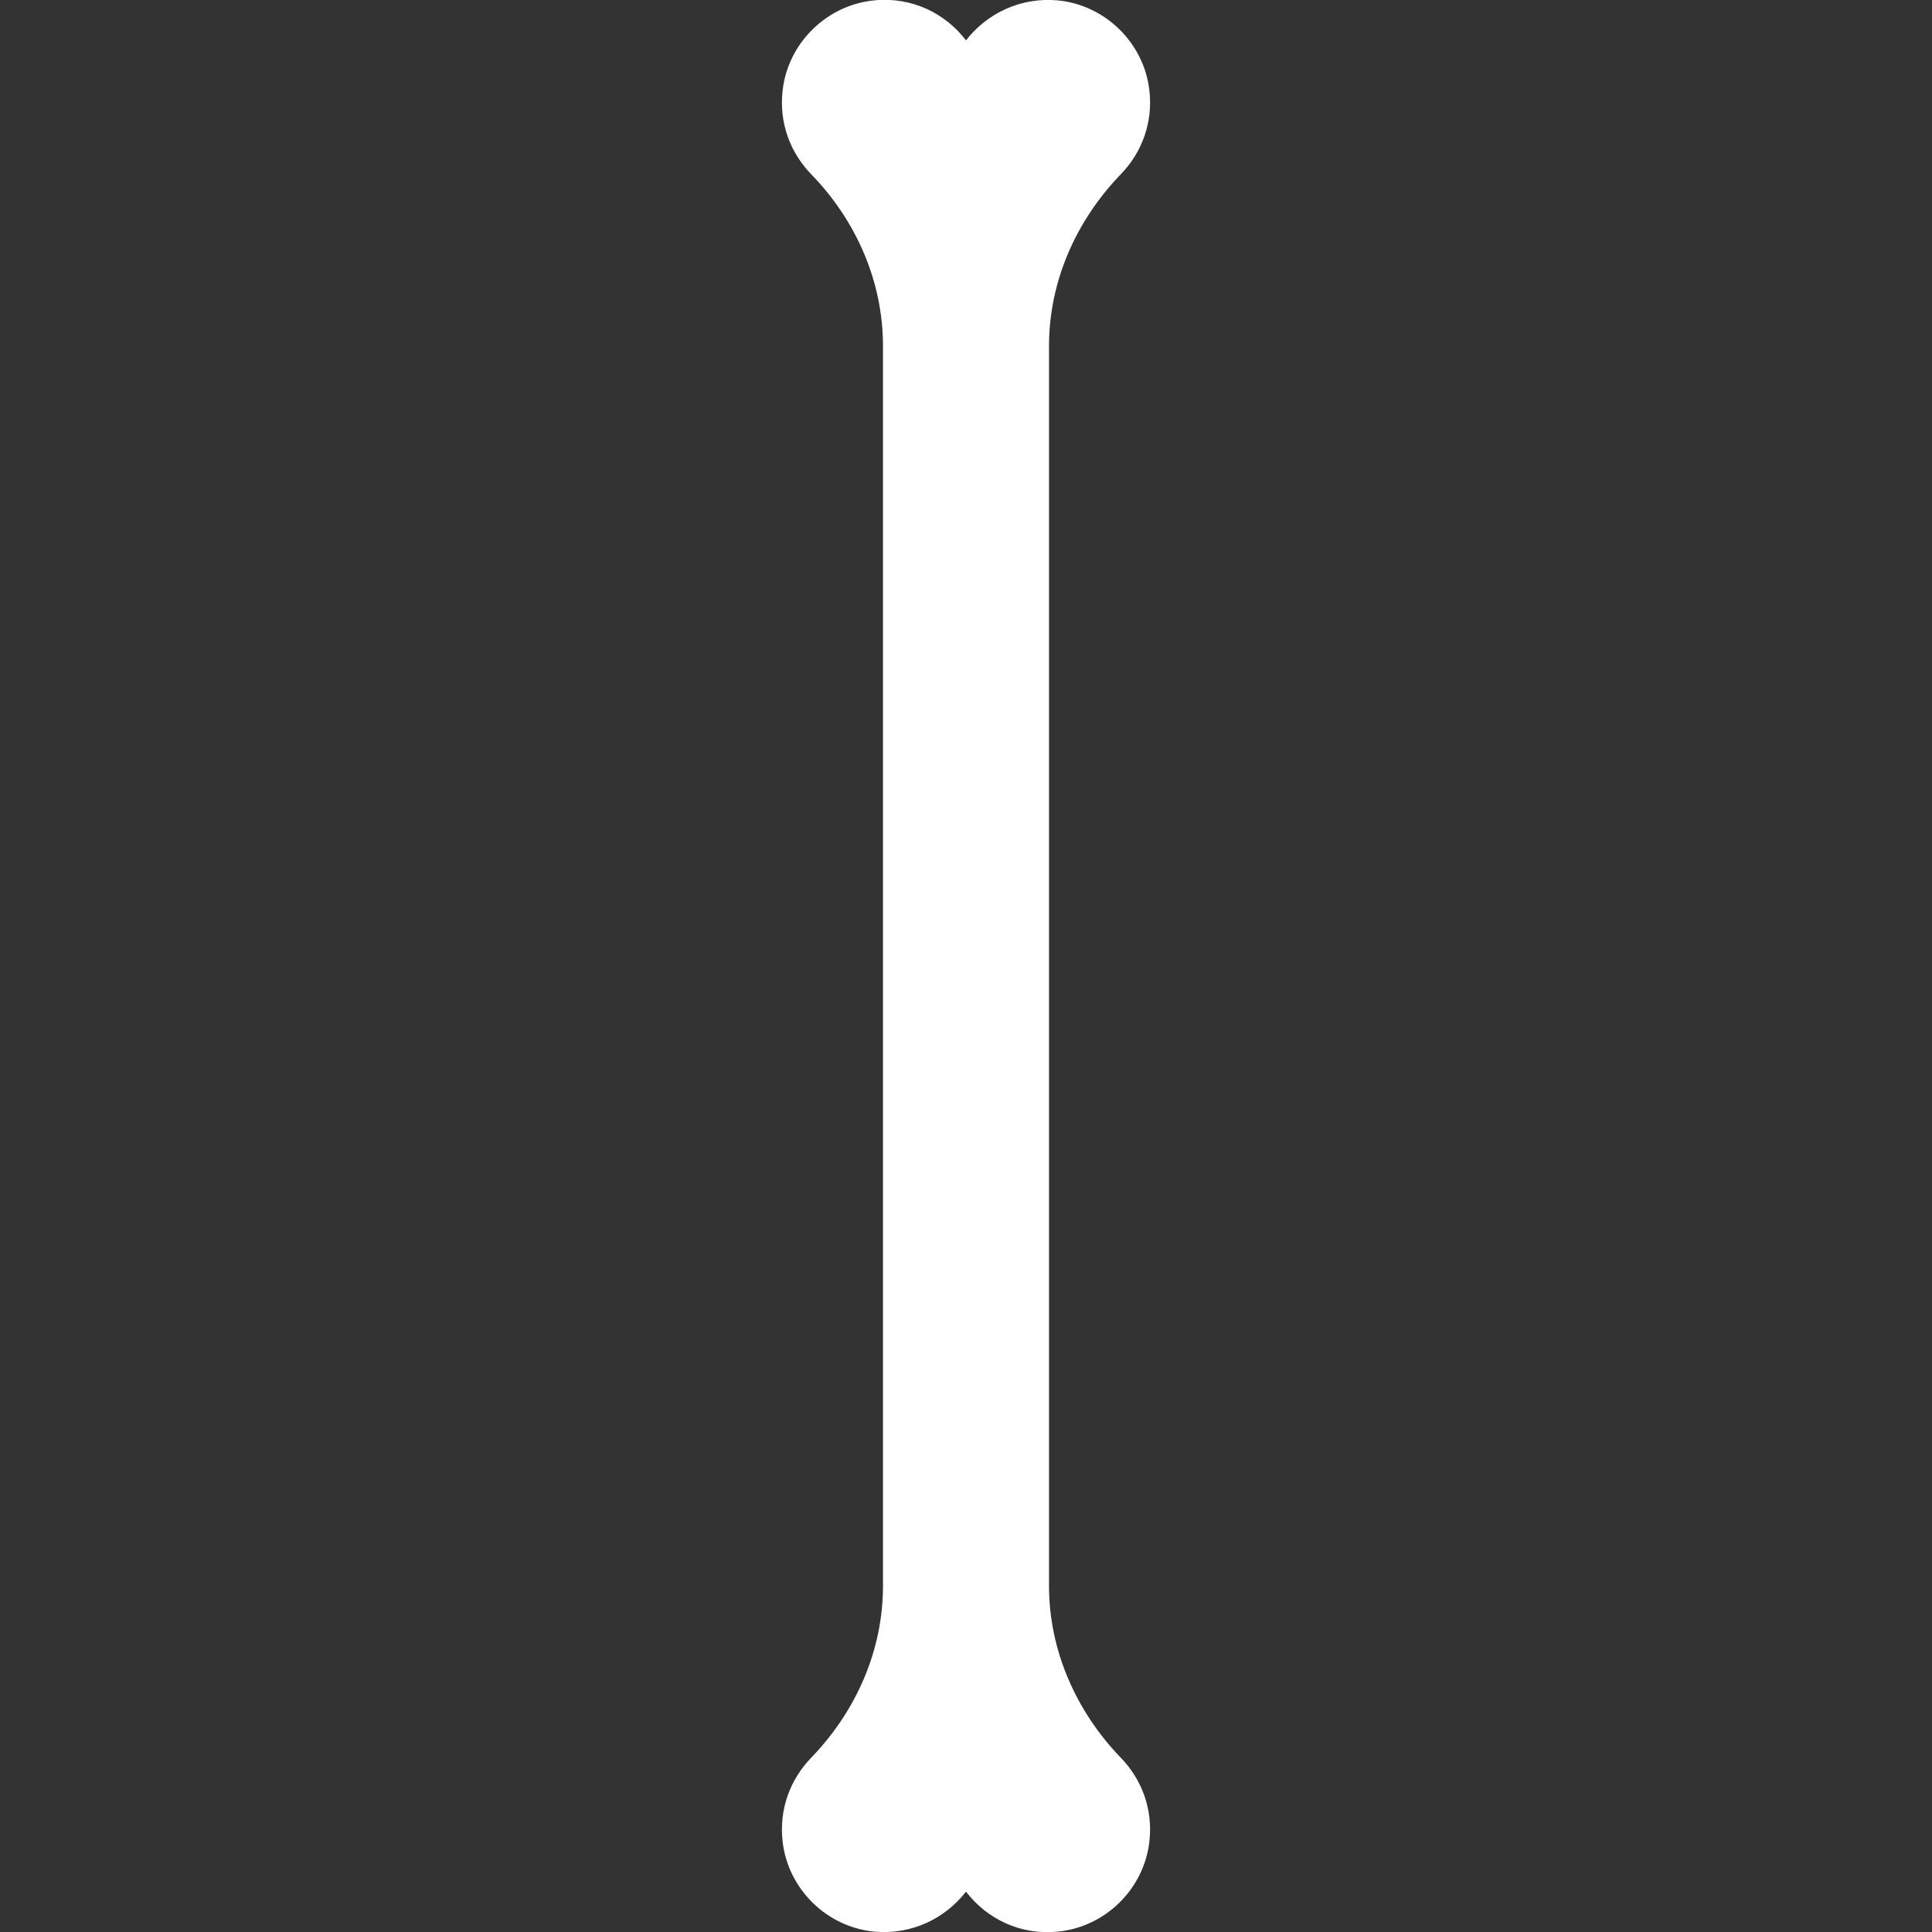 <svg xmlns="http://www.w3.org/2000/svg" viewBox="0 0 512 512" xml:space="preserve"><rect x="0" y="0" width="512" height="512" fill="#333333" stroke="none"/><path d="M278 420.3V91.7c0-17.2 7.2-33.3 19.1-45.6 5.4-5.6 8.5-13.5 7.5-22.1-1.4-12.6-11.7-22.7-24.3-23.9-9.9-.9-18.8 3.5-24.3 10.6C250.5 3.5 241.6-.9 231.7.1c-12.6 1.2-22.9 11.3-24.3 23.9-1 8.6 2.1 16.5 7.5 22.1 12 12.3 19.1 28.5 19.1 45.6v328.6c0 17.2-7.2 33.3-19.1 45.6-5.4 5.6-8.5 13.5-7.5 22.1 1.4 12.6 11.7 22.7 24.3 23.9 9.9.9 18.8-3.5 24.3-10.6 5.5 7.2 14.4 11.6 24.3 10.6 12.6-1.2 22.9-11.3 24.3-23.9 1-8.6-2.1-16.5-7.5-22.1-11.9-12.3-19.1-28.5-19.1-45.6z" fill="#fff"/></svg>